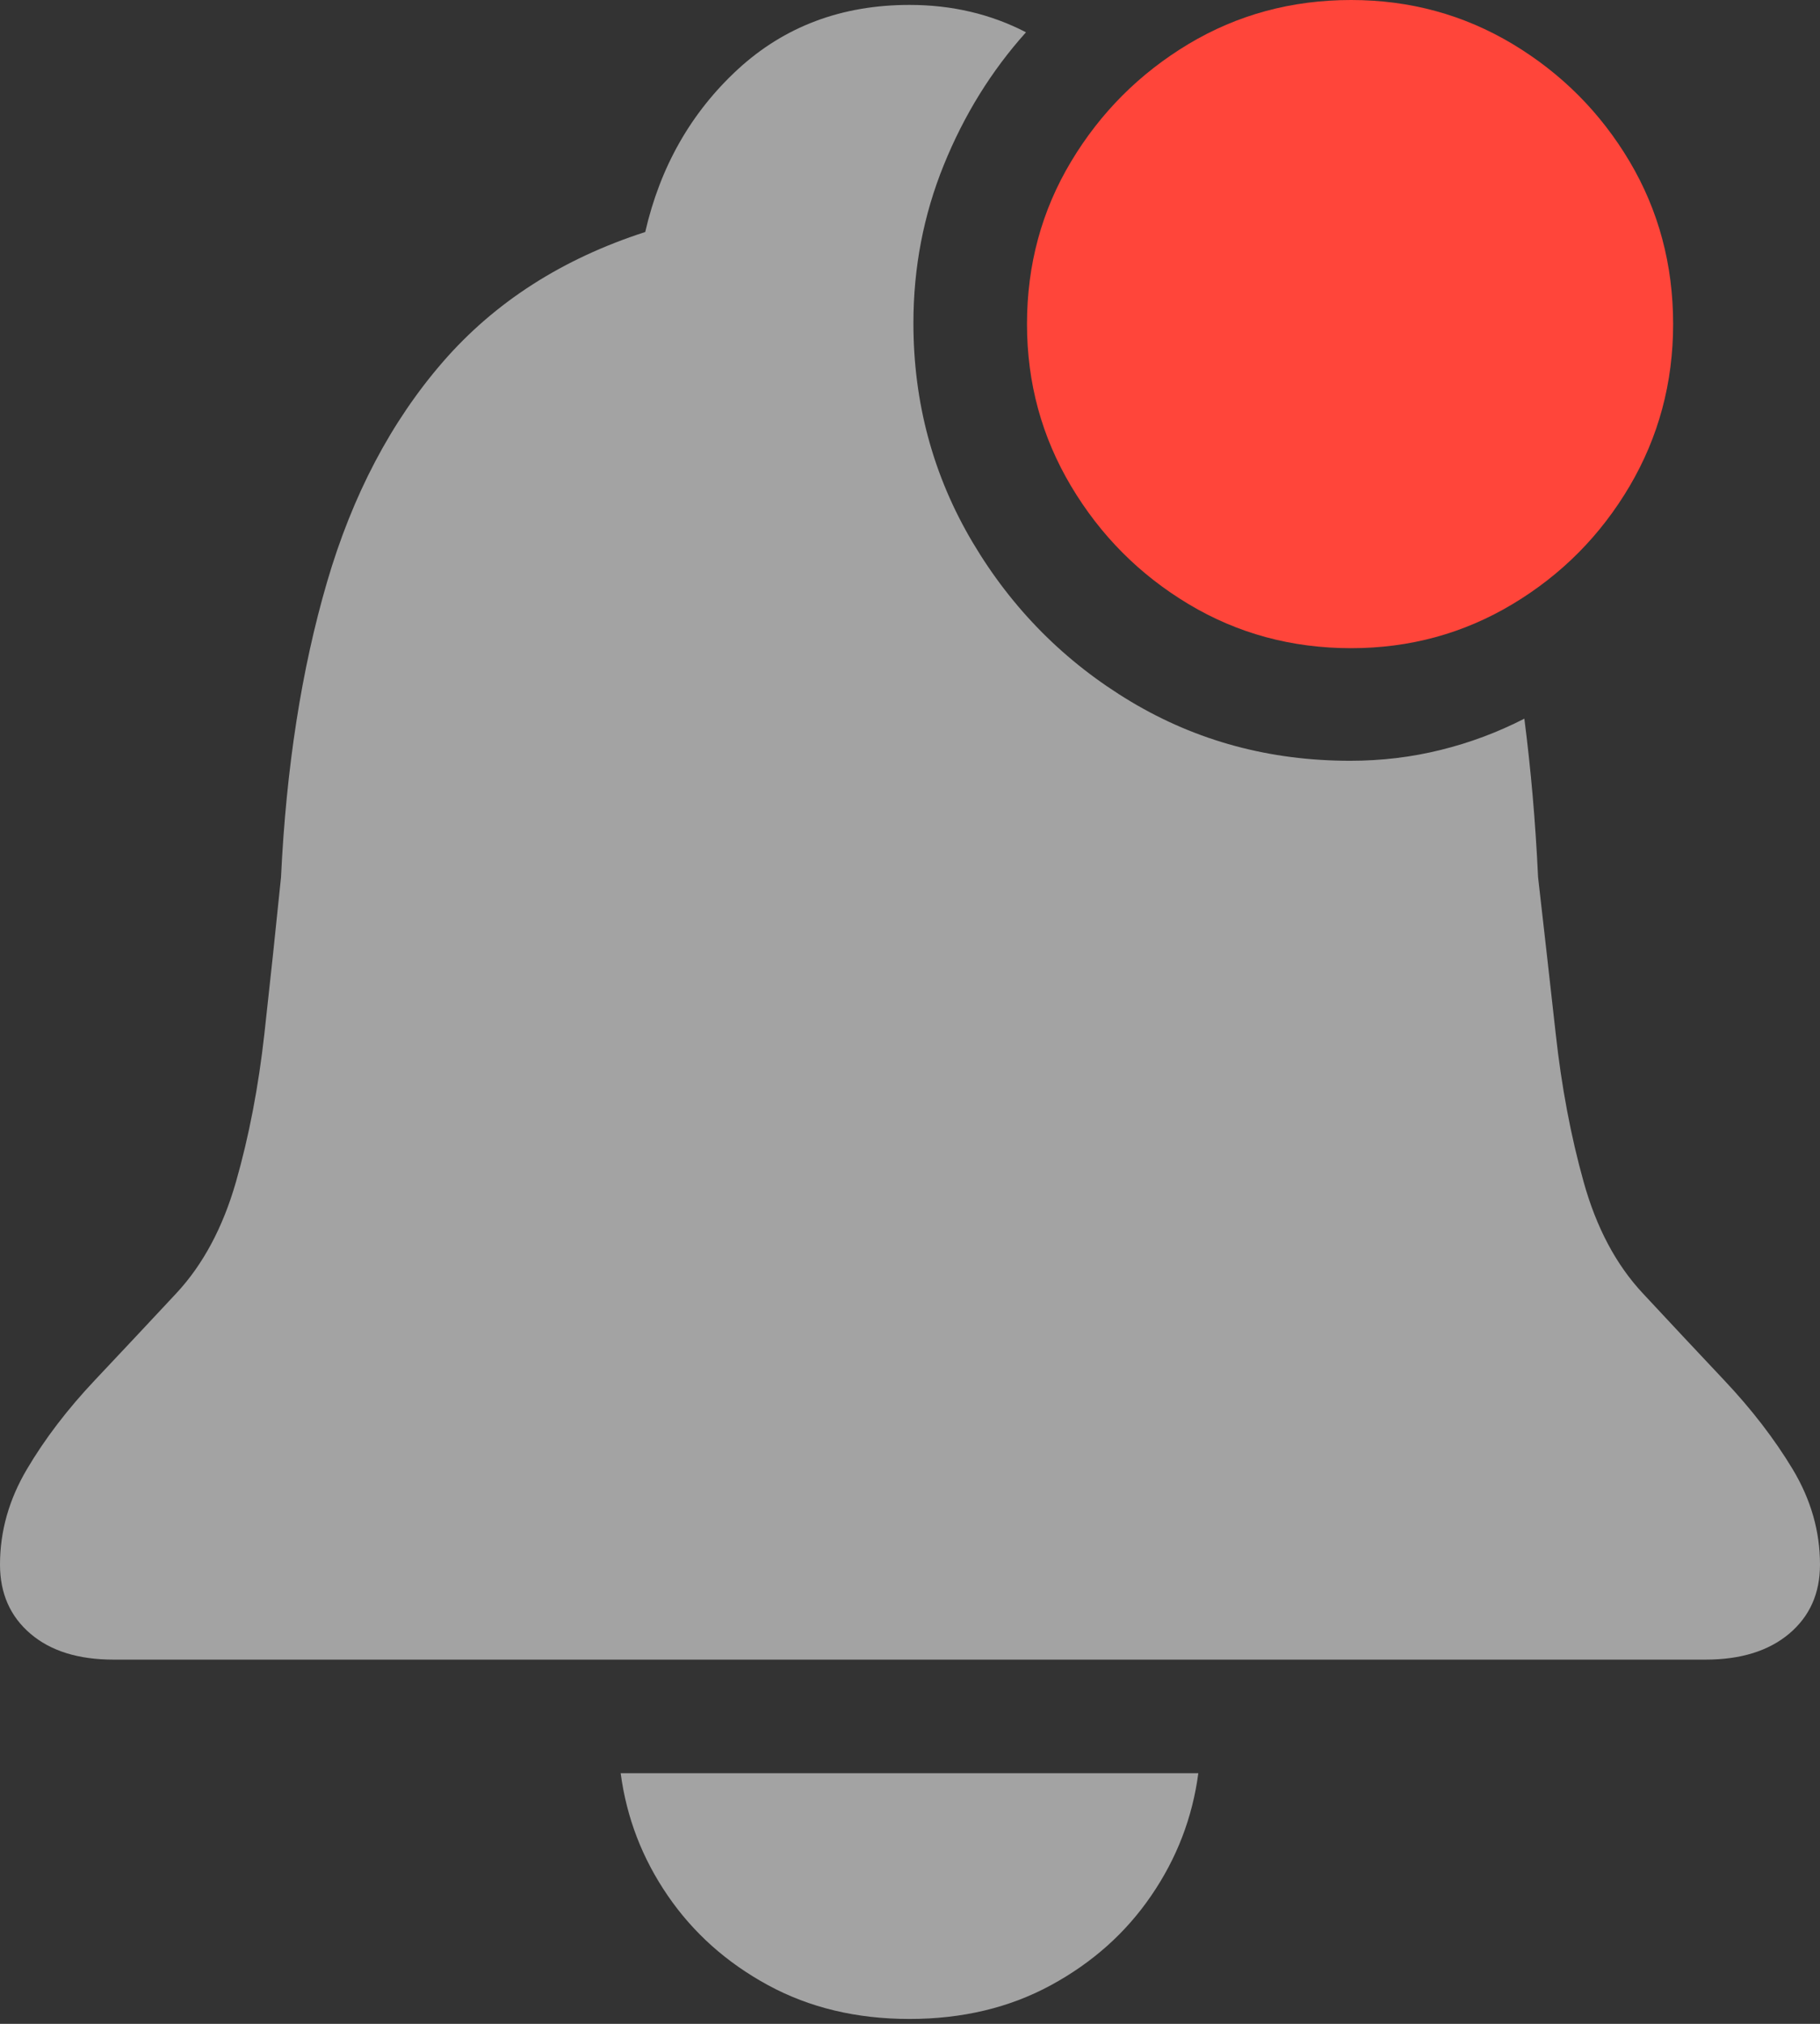 <svg width="18.154" height="20.186">
       <rect width="100%" height="100%" fill="#333333" stroke="none"/>
       <g>
              <rect height="20.186" opacity="0" width="18.154" x="0" y="0" />
              <path d="M1.133 16.553L17.012 16.553Q17.539 16.553 17.847 16.294Q18.154 16.035 18.154 15.605Q18.154 15.107 17.881 14.653Q17.607 14.199 17.197 13.765Q16.787 13.33 16.387 12.9Q15.986 12.471 15.796 11.787Q15.605 11.104 15.518 10.312Q15.43 9.521 15.342 8.75Q15.322 8.33 15.288 7.939Q15.254 7.549 15.205 7.168Q14.805 7.373 14.37 7.48Q13.935 7.588 13.467 7.588Q12.266 7.588 11.279 6.997Q10.293 6.406 9.702 5.41Q9.111 4.414 9.111 3.223Q9.111 2.393 9.414 1.646Q9.717 0.898 10.234 0.322Q9.707 0.049 9.072 0.049Q8.057 0.049 7.358 0.693Q6.66 1.338 6.436 2.314Q5.195 2.715 4.419 3.608Q3.643 4.502 3.262 5.806Q2.881 7.109 2.803 8.75Q2.725 9.521 2.637 10.312Q2.549 11.104 2.354 11.787Q2.158 12.471 1.758 12.9Q1.357 13.33 0.947 13.765Q0.537 14.199 0.269 14.653Q0 15.107 0 15.605Q0 16.035 0.303 16.294Q0.605 16.553 1.133 16.553ZM9.072 20.137Q9.863 20.137 10.483 19.8Q11.104 19.463 11.484 18.906Q11.865 18.35 11.953 17.686L6.191 17.686Q6.279 18.35 6.66 18.906Q7.041 19.463 7.661 19.8Q8.281 20.137 9.072 20.137Z"
                     fill="rgba(255,255,255,0.55)" />
              <path d="M13.477 6.465Q14.355 6.465 15.088 6.025Q15.82 5.586 16.255 4.849Q16.689 4.111 16.689 3.232Q16.689 2.344 16.255 1.611Q15.82 0.879 15.088 0.439Q14.355 0 13.477 0Q12.588 0 11.855 0.439Q11.123 0.879 10.684 1.611Q10.244 2.344 10.244 3.232Q10.244 4.111 10.684 4.849Q11.123 5.586 11.855 6.025Q12.588 6.465 13.477 6.465Z"
                     fill="#ff453a" />
       </g>
</svg>